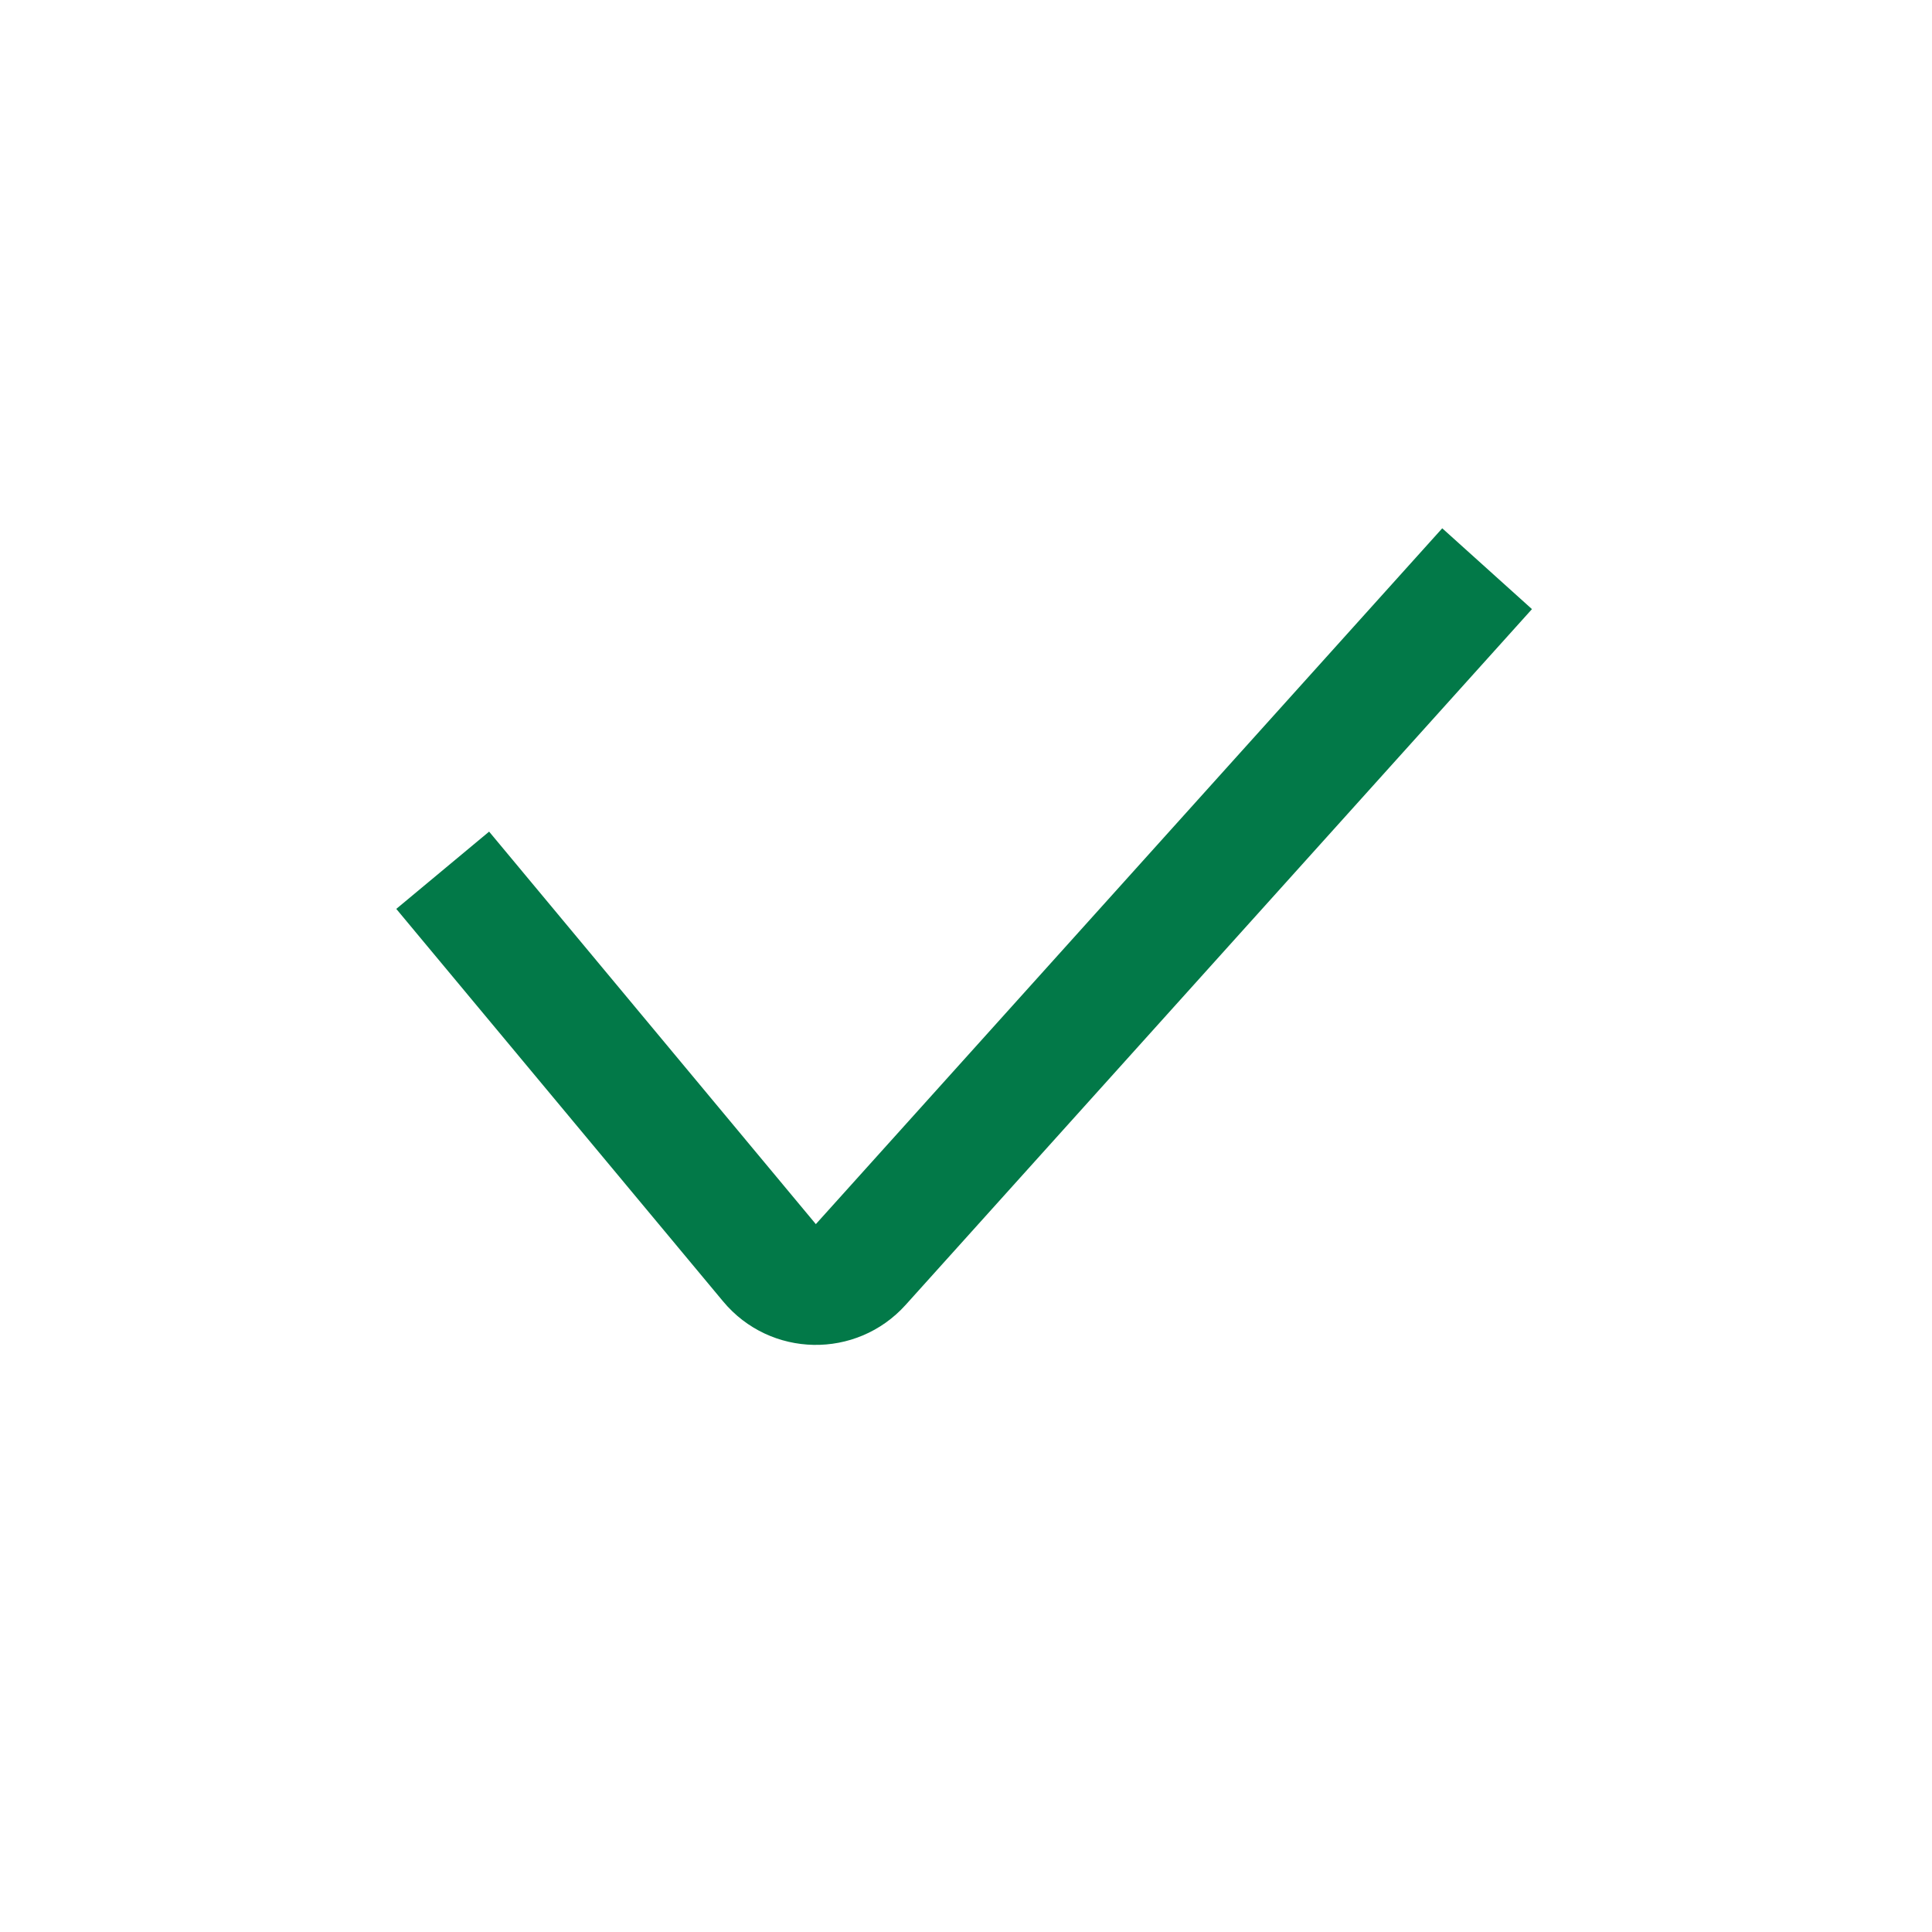 <svg width="18" height="18" viewBox="0 0 18 18" fill="none" xmlns="http://www.w3.org/2000/svg">
<g id="common/ic_check">
<path id="icon" fill-rule="evenodd" clip-rule="evenodd" d="M14.273 5.675L8.438 12.157C7.979 12.667 7.176 12.652 6.737 12.125L3.692 8.468L4.557 7.748L7.601 11.405L13.437 4.922L14.273 5.675Z" fill="#027948"/>
</g>
</svg>
